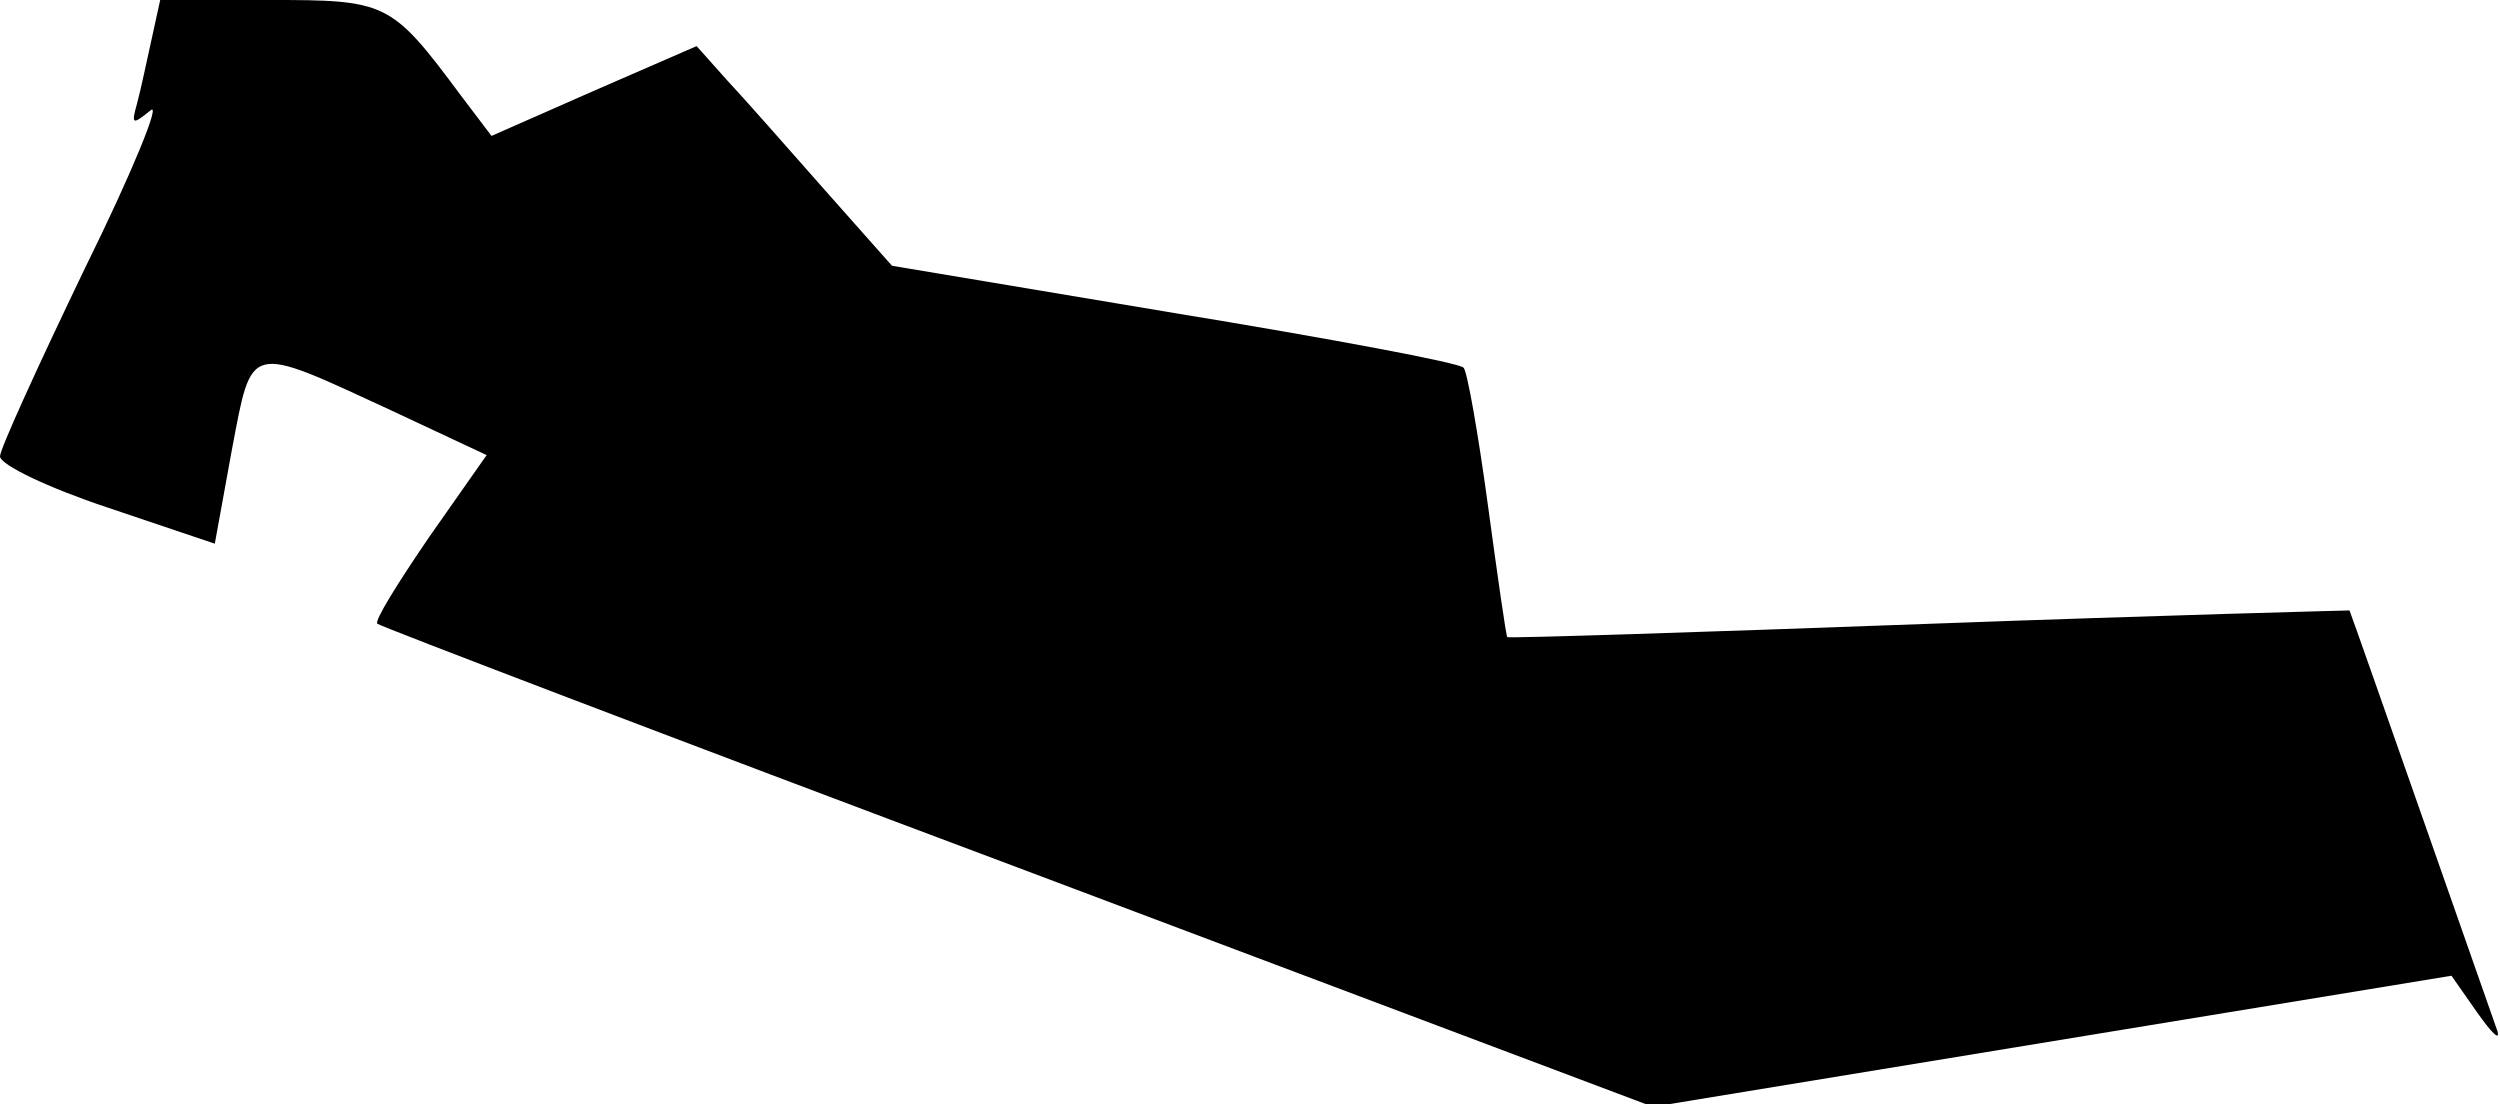 <?xml version="1.0" standalone="no"?>
<!DOCTYPE svg PUBLIC "-//W3C//DTD SVG 20010904//EN"
 "http://www.w3.org/TR/2001/REC-SVG-20010904/DTD/svg10.dtd">
<svg version="1.0" xmlns="http://www.w3.org/2000/svg"
 width="206pt" height="91pt" viewBox="0 0 206 91"
 preserveAspectRatio="xMidYMid meet">
<g transform="translate(0,91) scale(0.1,-0.1)"
fill="#000000" stroke="none">
<path fill="#000000" stroke="none" d="M125 878 c-4 -18 -9 -42 -12 -53 -5
-18 -4 -18 11 -6 9 8 -15 -51 -54 -130 -38 -79 -70 -149 -70 -155 0 -7 40 -26
88 -42 l89 -30 14 77 c17 89 12 88 131 33 l79 -37 -47 -67 c-26 -38 -46 -70
-43 -72 2 -2 240 -93 528 -201 l523 -197 329 54 329 54 21 -30 c12 -17 19 -24
17 -16 -4 11 -118 337 -122 347 -1 0 -156 -4 -346 -11 -190 -7 -346 -12 -348
-11 -1 1 -8 50 -16 109 -8 59 -17 110 -20 113 -3 4 -110 24 -238 45 l-233 39
-55 62 c-30 34 -66 75 -81 91 l-25 28 -85 -37 -84 -37 -25 33 c-58 78 -61 79
-159 79 l-89 0 -7 -32z"/>
</g>
</svg>
